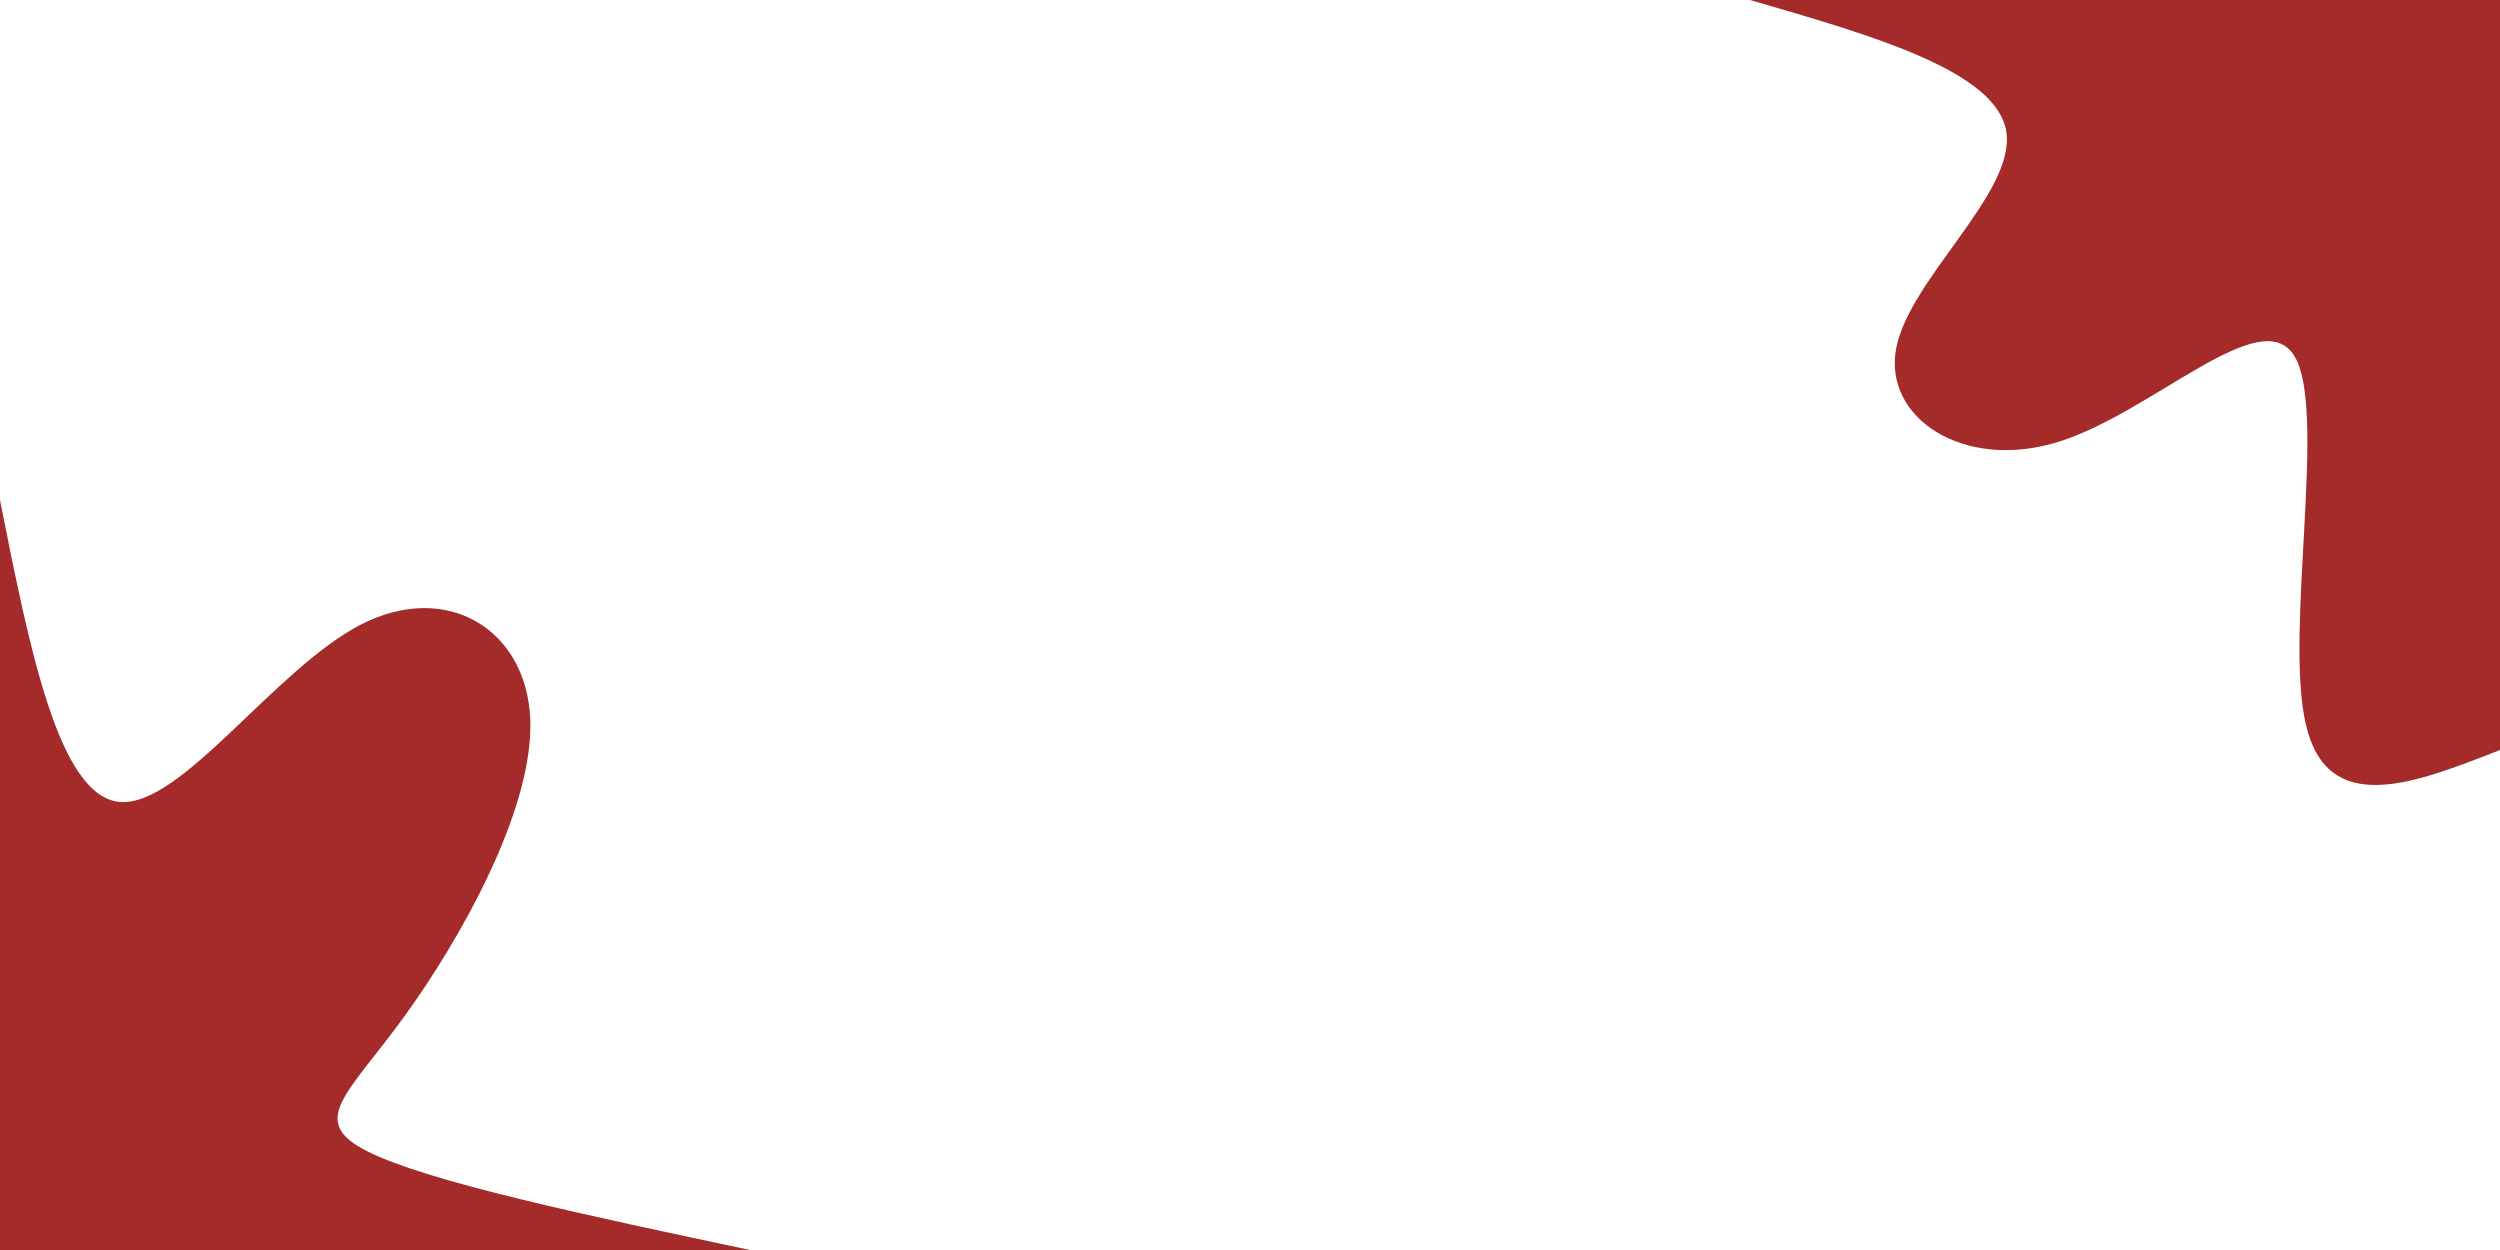 <svg id="visual" viewBox="0 0 900 450" width="900" height="450" xmlns="http://www.w3.org/2000/svg" xmlns:xlink="http://www.w3.org/1999/xlink" version="1.1"><rect x="0" y="0" width="900" height="450" fill="#ffffff"></rect><defs><linearGradient id="grad1_0" x1="50%" y1="0%" x2="100%" y2="100%"><stop offset="10%" stop-color="#ffffff" stop-opacity="1"></stop><stop offset="90%" stop-color="#ffffff" stop-opacity="1"></stop></linearGradient></defs><defs><linearGradient id="grad2_0" x1="0%" y1="0%" x2="50%" y2="100%"><stop offset="10%" stop-color="#ffffff" stop-opacity="1"></stop><stop offset="90%" stop-color="#ffffff" stop-opacity="1"></stop></linearGradient></defs><g transform="translate(900, 0)"><path d="M0 270C-31.1 282.2 -62.1 294.4 -69.9 260.8C-77.7 227.2 -62.1 147.8 -74 128.2C-85.9 108.5 -125.1 148.6 -159.1 159.1C-193.1 169.6 -222 150.5 -217.4 125.5C-212.7 100.5 -174.5 69.5 -177.7 47.6C-180.9 25.7 -225.5 12.9 -270 0L0 0Z" fill="#A52A2A"></path></g><g transform="translate(0, 450)"><path d="M0 -270C10.6 -216.6 21.1 -163.1 43.2 -161.3C65.3 -159.5 98.9 -209.2 130 -225.2C161.1 -241.1 189.7 -223.2 190.9 -190.9C192.1 -158.7 165.9 -112.1 145.5 -84C125.1 -55.9 110.6 -46.4 132.3 -35.5C154.1 -24.5 212 -12.3 270 0L0 0Z" fill="#A52A2A"></path></g></svg>